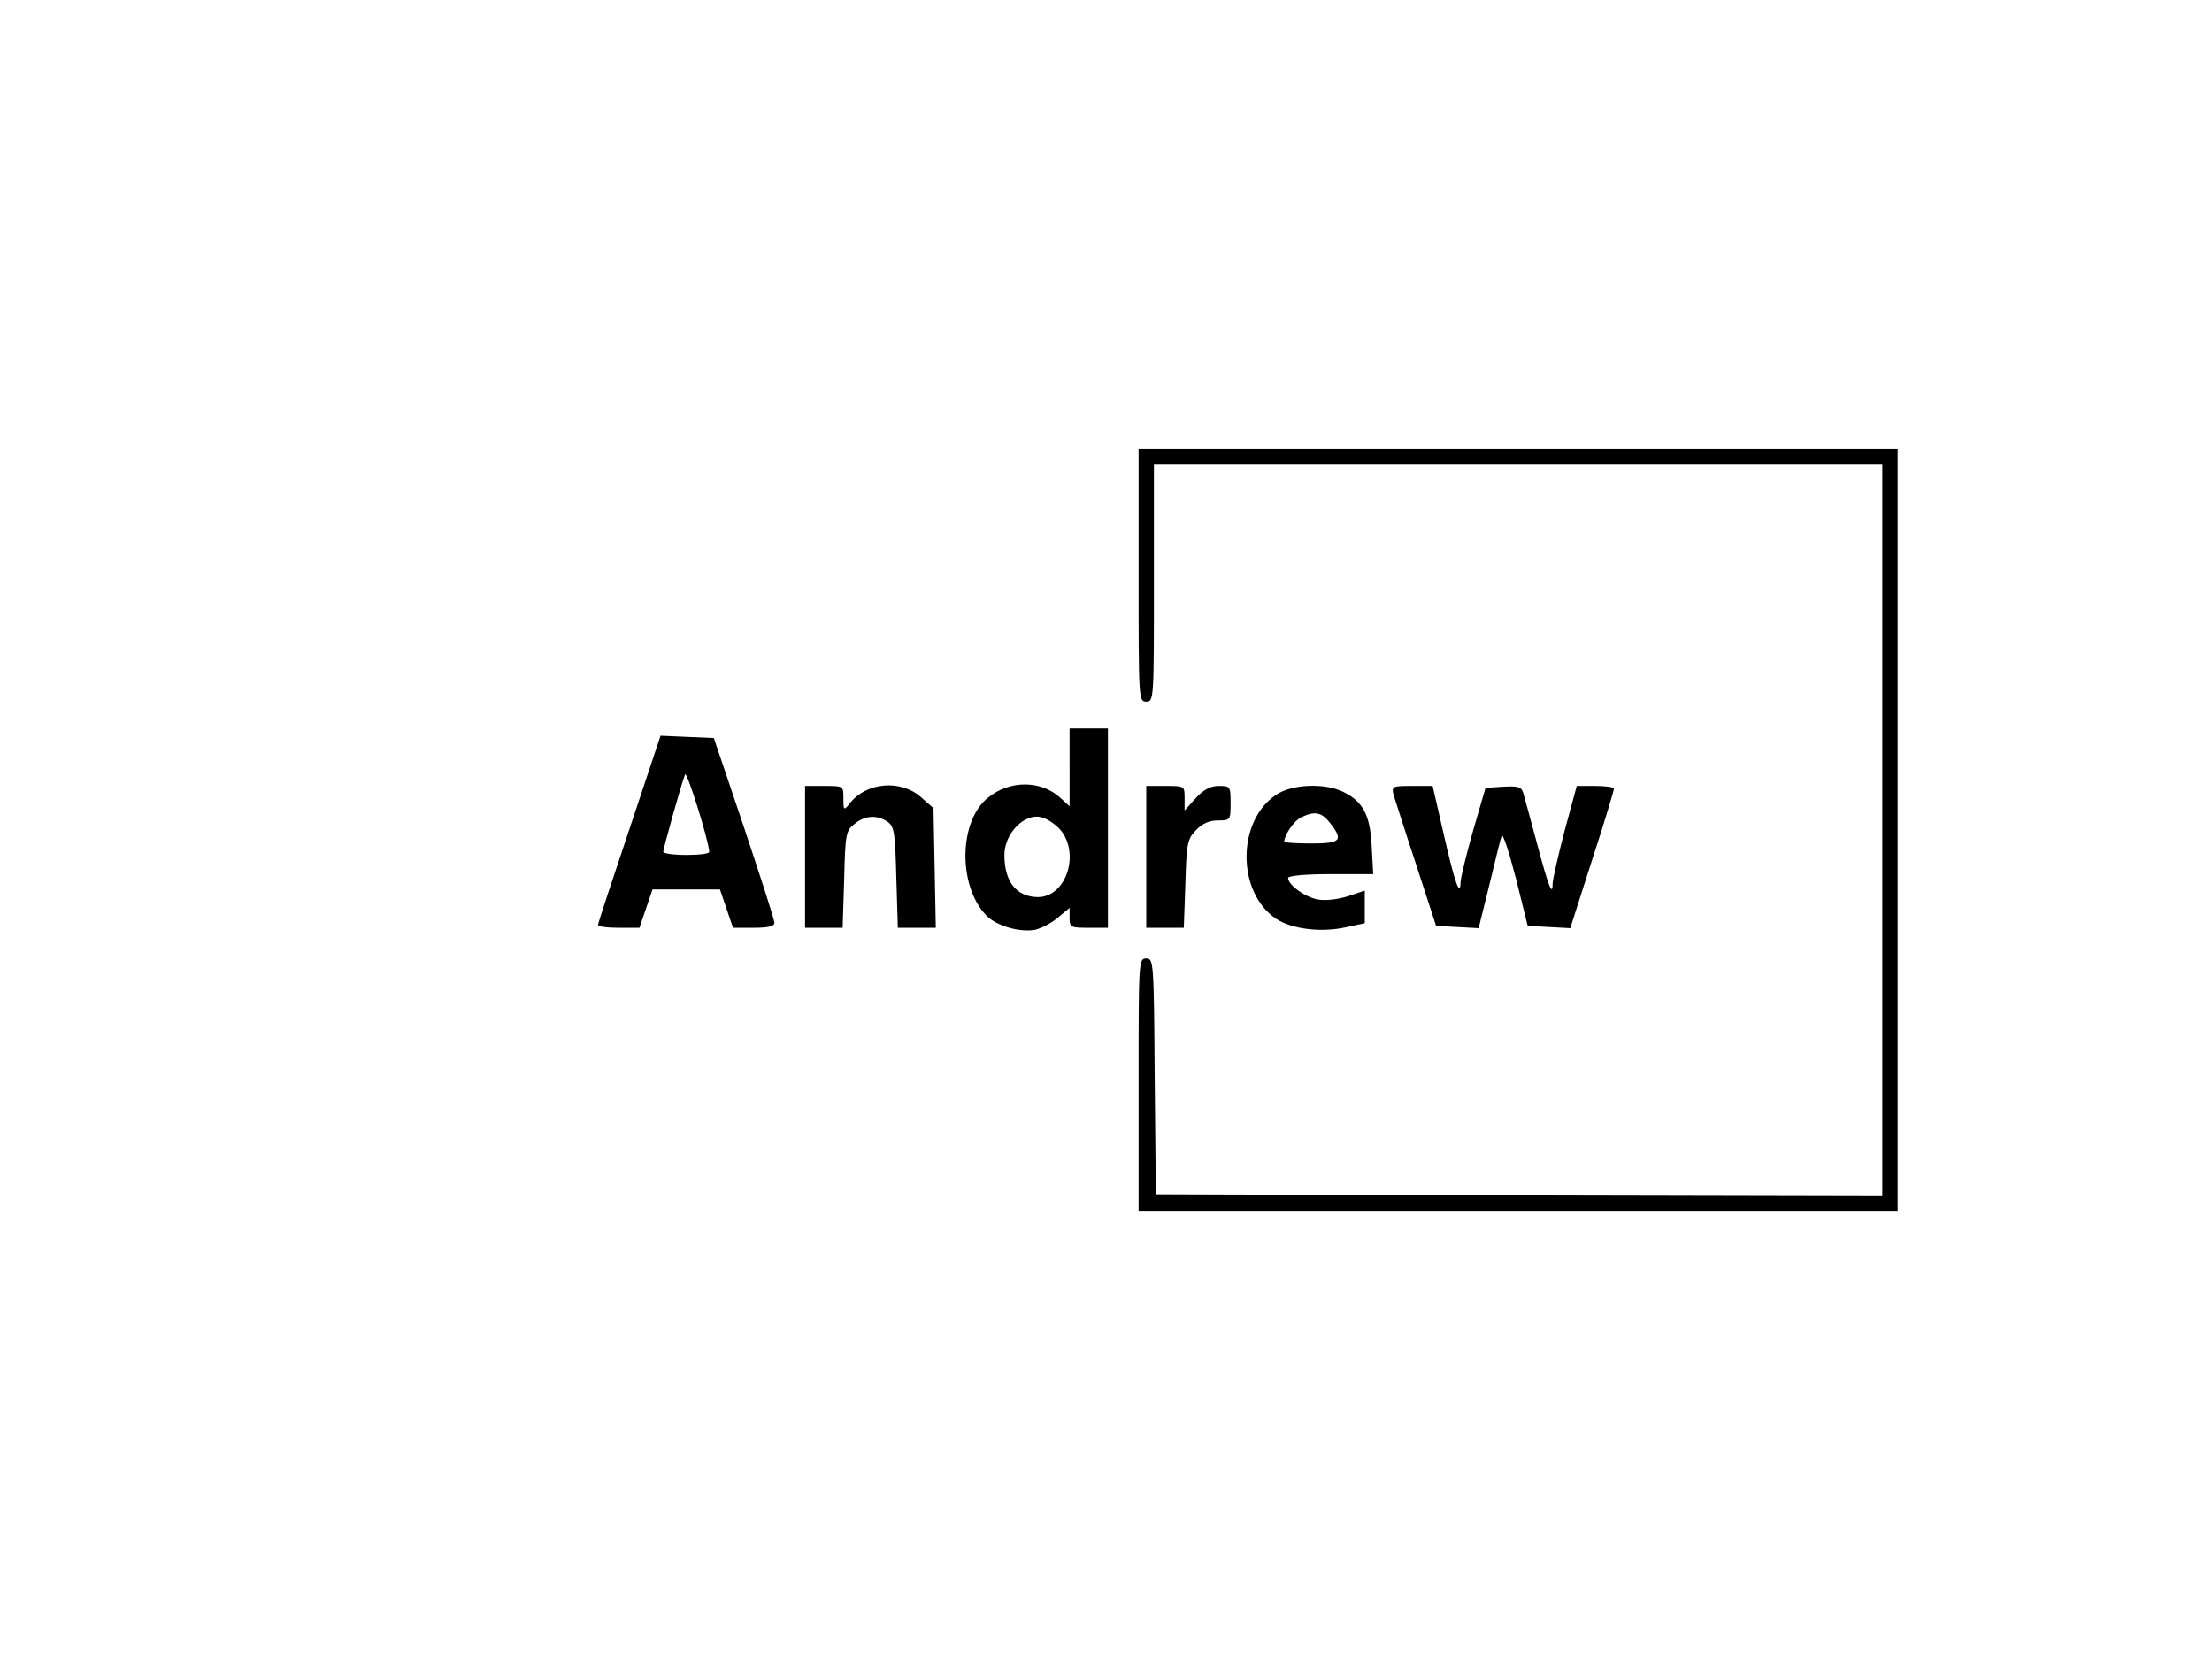 <?xml version="1.0" standalone="no"?>
<!DOCTYPE svg PUBLIC "-//W3C//DTD SVG 20010904//EN"
 "http://www.w3.org/TR/2001/REC-SVG-20010904/DTD/svg10.dtd">
<svg version="1.0" xmlns="http://www.w3.org/2000/svg"
 width="577pt" height="433pt" viewBox="0 0 577 433"
 preserveAspectRatio="xMidYMid meet">

<g transform="translate(0,433) scale(0.1,-0.1)"
fill="#000000" stroke="none">
<path d="M2970 2830 c0 -323 0 -330 20 -330 20 0 20 7 20 310 l0 310 950 0
950 0 0 -955 0 -955 -947 2 -948 3 -3 308 c-2 299 -3 307 -22 307 -20 0 -20
-7 -20 -330 l0 -330 990 0 990 0 0 995 0 995 -990 0 -990 0 0 -330z"/>
<path d="M2790 2328 l0 -101 -23 21 c-50 47 -132 48 -189 2 -77 -60 -80 -229
-6 -307 26 -28 89 -46 129 -38 16 4 43 18 59 32 l30 25 0 -26 c0 -25 3 -26 50
-26 l50 0 0 260 0 260 -50 0 -50 0 0 -102z m-29 -157 c59 -60 23 -181 -54
-181 -56 1 -87 40 -87 110 0 50 42 100 85 100 16 0 38 -12 56 -29z"/>
<path d="M1642 2168 c-45 -134 -82 -246 -82 -250 0 -5 24 -8 54 -8 l54 0 17
50 17 50 88 0 88 0 17 -50 17 -50 54 0 c38 0 54 4 54 13 0 8 -36 119 -79 248
l-79 234 -70 3 -69 3 -81 -243z m208 -60 c0 -5 -27 -8 -60 -8 -33 0 -60 4 -60
8 0 8 47 177 57 202 4 12 62 -173 63 -202z"/>
<path d="M2100 2095 l0 -185 49 0 49 0 4 126 c3 118 4 127 27 145 28 23 60 24
87 5 17 -13 19 -29 22 -145 l4 -131 49 0 50 0 -3 156 -3 156 -33 29 c-52 46
-141 39 -184 -15 -17 -21 -18 -21 -18 12 0 32 0 32 -50 32 l-50 0 0 -185z"/>
<path d="M2990 2095 l0 -185 49 0 49 0 4 114 c3 105 5 117 27 140 17 18 35 26
58 26 32 0 33 1 33 45 0 44 -1 45 -31 45 -21 0 -39 -9 -60 -32 l-29 -32 0 32
c0 32 0 32 -50 32 l-50 0 0 -185z"/>
<path d="M3329 2257 c-103 -68 -103 -254 -1 -323 40 -27 116 -37 181 -23 l51
11 0 42 0 43 -45 -15 c-26 -8 -59 -12 -78 -8 -33 6 -77 38 -77 56 0 6 47 10
111 10 l111 0 -4 73 c-4 81 -22 116 -75 142 -48 23 -133 20 -174 -8z m140 -73
c36 -46 29 -54 -49 -54 -38 0 -70 2 -70 5 0 17 26 55 44 63 35 17 53 14 75
-14z"/>
<path d="M3635 2257 c4 -12 30 -95 59 -182 l52 -160 56 -3 55 -3 28 113 c15
62 29 120 32 128 3 8 19 -41 37 -110 l31 -125 56 -3 55 -3 57 178 c32 98 57
181 57 186 0 4 -22 7 -49 7 l-48 0 -32 -118 c-17 -65 -31 -127 -31 -137 0 -35
-11 -7 -41 106 -17 63 -33 122 -36 132 -5 15 -14 17 -52 15 l-46 -3 -32 -110
c-17 -60 -32 -121 -33 -135 -1 -43 -15 -4 -45 128 l-28 122 -54 0 c-51 0 -53
-1 -48 -23z"/>
</g>
</svg>
